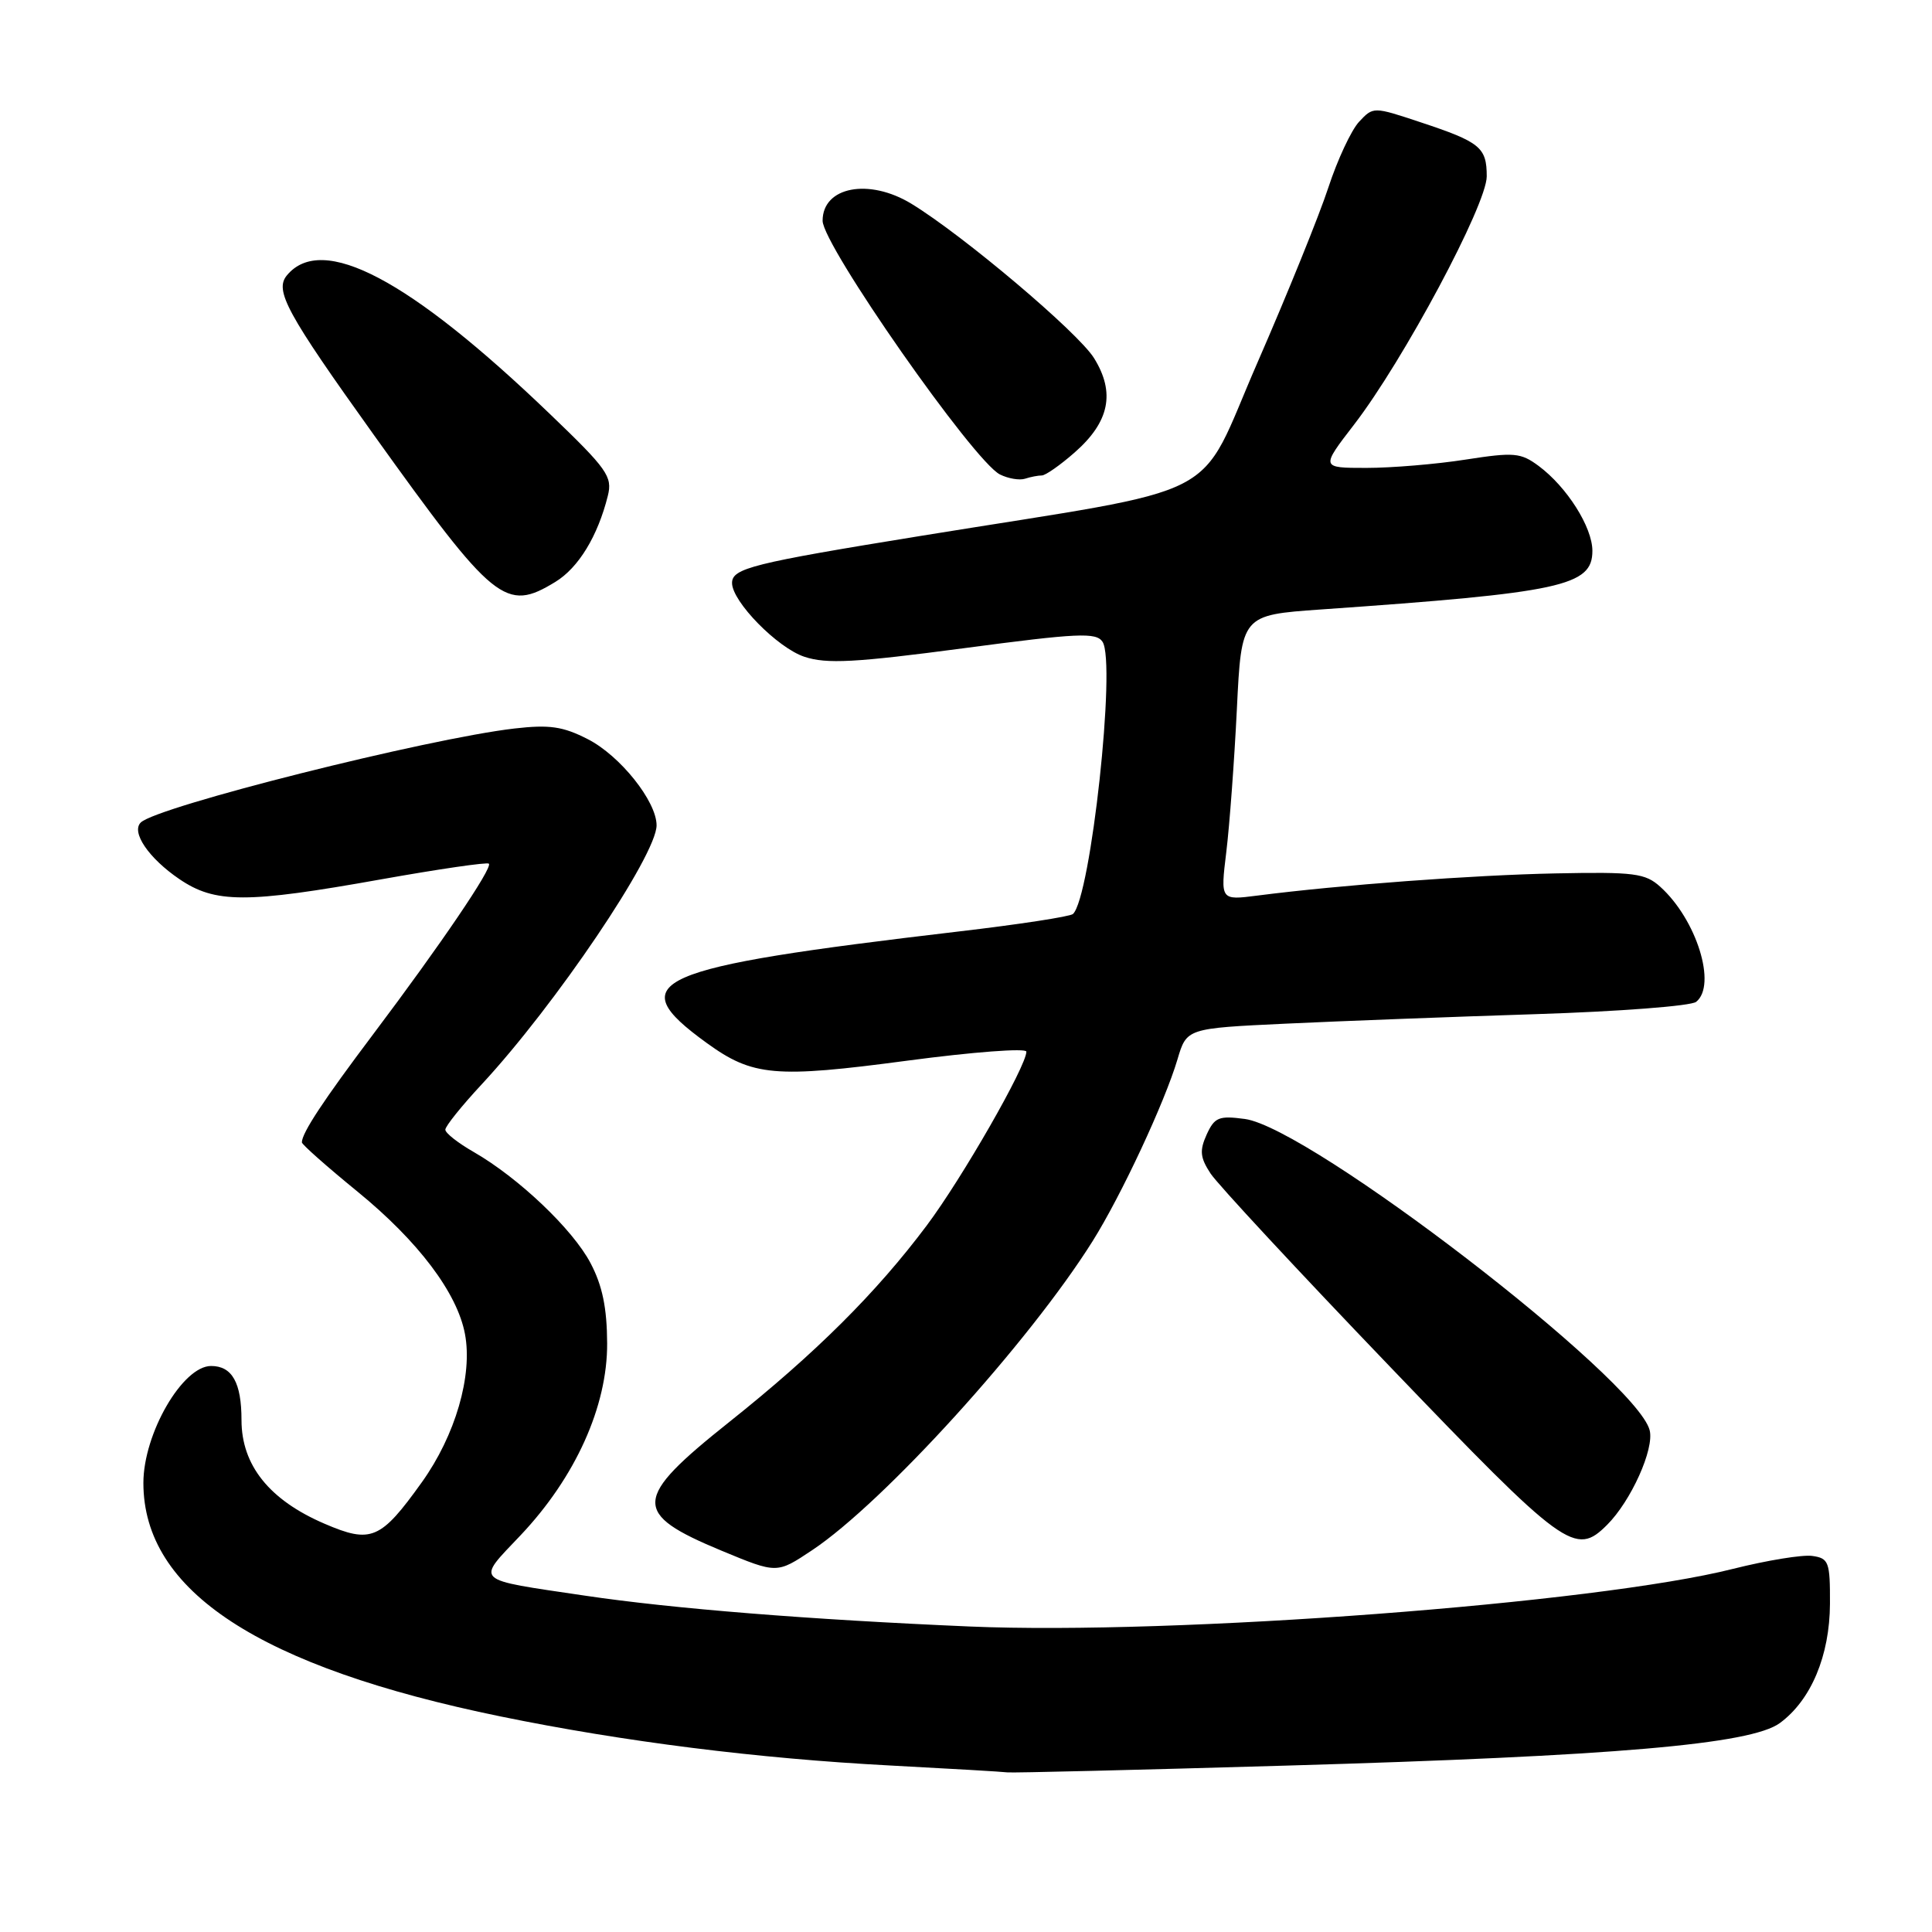 <?xml version="1.0" encoding="UTF-8" standalone="no"?>
<!DOCTYPE svg PUBLIC "-//W3C//DTD SVG 1.1//EN" "http://www.w3.org/Graphics/SVG/1.1/DTD/svg11.dtd" >
<svg xmlns="http://www.w3.org/2000/svg" xmlns:xlink="http://www.w3.org/1999/xlink" version="1.1" viewBox="0 0 256 256">
 <g >
 <path fill="currentColor"
d=" M 170.50 233.95 C 213.89 232.69 231.99 231.13 235.83 228.32 C 239.97 225.29 242.45 219.39 242.48 212.50 C 242.50 206.95 242.32 206.48 240.14 206.17 C 238.84 205.98 234.11 206.76 229.64 207.88 C 211.52 212.46 155.58 216.68 128.50 215.52 C 107.27 214.61 89.12 213.16 77.50 211.43 C 62.54 209.21 63.05 209.69 68.99 203.42 C 76.25 195.74 80.49 186.35 80.45 178.00 C 80.43 173.30 79.82 170.35 78.25 167.37 C 75.90 162.89 68.70 156.05 62.76 152.64 C 60.70 151.46 59.01 150.14 59.01 149.69 C 59.00 149.24 61.17 146.54 63.82 143.69 C 73.59 133.17 87.00 113.31 87.00 109.36 C 87.00 106.18 82.16 100.12 77.88 97.94 C 74.58 96.25 72.80 96.00 68.17 96.53 C 56.61 97.87 20.87 106.86 18.66 108.98 C 17.34 110.25 19.70 113.72 23.76 116.48 C 28.51 119.71 32.58 119.72 50.49 116.52 C 58.12 115.16 64.55 114.22 64.78 114.44 C 65.31 114.97 58.39 125.17 49.48 137.00 C 42.86 145.79 40.00 150.12 40.00 151.37 C 40.00 151.65 43.32 154.59 47.39 157.91 C 55.43 164.48 60.59 171.32 61.61 176.76 C 62.65 182.26 60.33 190.21 55.90 196.40 C 50.44 204.03 49.18 204.56 43.00 201.90 C 35.69 198.76 32.00 194.15 32.00 188.17 C 32.00 183.22 30.76 181.00 27.97 181.00 C 24.19 181.00 19.00 189.96 19.00 196.50 C 19.00 210.83 34.37 220.88 66.34 227.44 C 82.62 230.78 100.42 233.02 118.00 233.94 C 125.97 234.36 132.95 234.77 133.50 234.85 C 134.05 234.93 150.70 234.53 170.50 233.95 Z  M 107.61 205.41 C 117.09 199.10 136.36 177.87 144.77 164.47 C 148.57 158.42 154.33 146.07 156.02 140.38 C 157.24 136.26 157.24 136.26 170.37 135.64 C 177.59 135.30 192.50 134.73 203.50 134.38 C 214.50 134.03 224.06 133.30 224.75 132.75 C 227.52 130.54 224.81 121.84 219.99 117.50 C 218.01 115.71 216.56 115.52 206.14 115.73 C 195.17 115.95 177.56 117.26 166.60 118.67 C 161.71 119.30 161.71 119.30 162.49 112.90 C 162.92 109.38 163.55 100.88 163.89 94.00 C 164.50 81.50 164.50 81.50 175.00 80.76 C 206.96 78.53 211.00 77.65 211.00 72.99 C 211.00 69.85 207.62 64.52 203.88 61.74 C 201.50 59.98 200.63 59.90 194.19 60.90 C 190.30 61.51 184.39 62.00 181.06 62.00 C 175.00 62.00 175.00 62.00 179.43 56.25 C 185.96 47.77 197.00 27.12 197.00 23.37 C 197.00 19.53 196.14 18.82 188.23 16.20 C 181.97 14.12 181.97 14.12 180.08 16.14 C 179.05 17.25 177.22 21.17 176.02 24.83 C 174.82 28.50 170.60 38.92 166.64 48.00 C 158.41 66.84 163.31 64.31 122.00 71.01 C 99.68 74.63 97.00 75.30 97.00 77.25 C 97.00 79.71 103.03 85.86 106.60 87.03 C 109.53 88.00 113.30 87.80 127.65 85.90 C 142.85 83.88 145.25 83.77 146.09 85.04 C 147.92 87.80 144.53 118.96 142.17 121.11 C 141.80 121.45 134.97 122.50 127.00 123.43 C 86.14 128.24 82.26 129.95 93.63 138.19 C 99.74 142.62 102.68 142.88 120.25 140.54 C 128.91 139.39 136.00 138.85 136.00 139.35 C 136.00 141.27 127.49 156.12 122.80 162.38 C 116.10 171.32 108.06 179.32 96.62 188.43 C 83.80 198.64 83.69 200.52 95.62 205.48 C 102.98 208.53 102.92 208.53 107.61 205.41 Z  M 212.96 202.04 C 216.12 198.88 219.22 192.00 218.59 189.52 C 216.89 182.73 173.59 149.43 164.95 148.27 C 161.51 147.81 160.94 148.04 159.89 150.33 C 158.93 152.46 159.02 153.38 160.40 155.49 C 161.33 156.91 172.00 168.40 184.12 181.03 C 207.40 205.30 208.73 206.27 212.96 202.04 Z  M 73.58 77.11 C 76.65 75.24 79.21 71.04 80.54 65.70 C 81.18 63.15 80.48 62.16 72.87 54.86 C 54.23 36.96 42.68 30.87 38.02 36.48 C 36.35 38.49 37.95 41.44 49.50 57.58 C 65.51 79.93 66.99 81.13 73.58 77.11 Z  M 138.05 63.00 C 138.53 63.00 140.49 61.63 142.39 59.96 C 147.01 55.91 147.81 52.04 144.97 47.46 C 142.88 44.07 127.64 31.19 120.77 27.00 C 115.14 23.57 109.00 24.74 109.00 29.25 C 109.00 32.49 129.02 61.13 132.50 62.87 C 133.60 63.42 135.10 63.67 135.83 63.43 C 136.56 63.19 137.56 63.00 138.05 63.00 Z "/>
</g>
</svg>